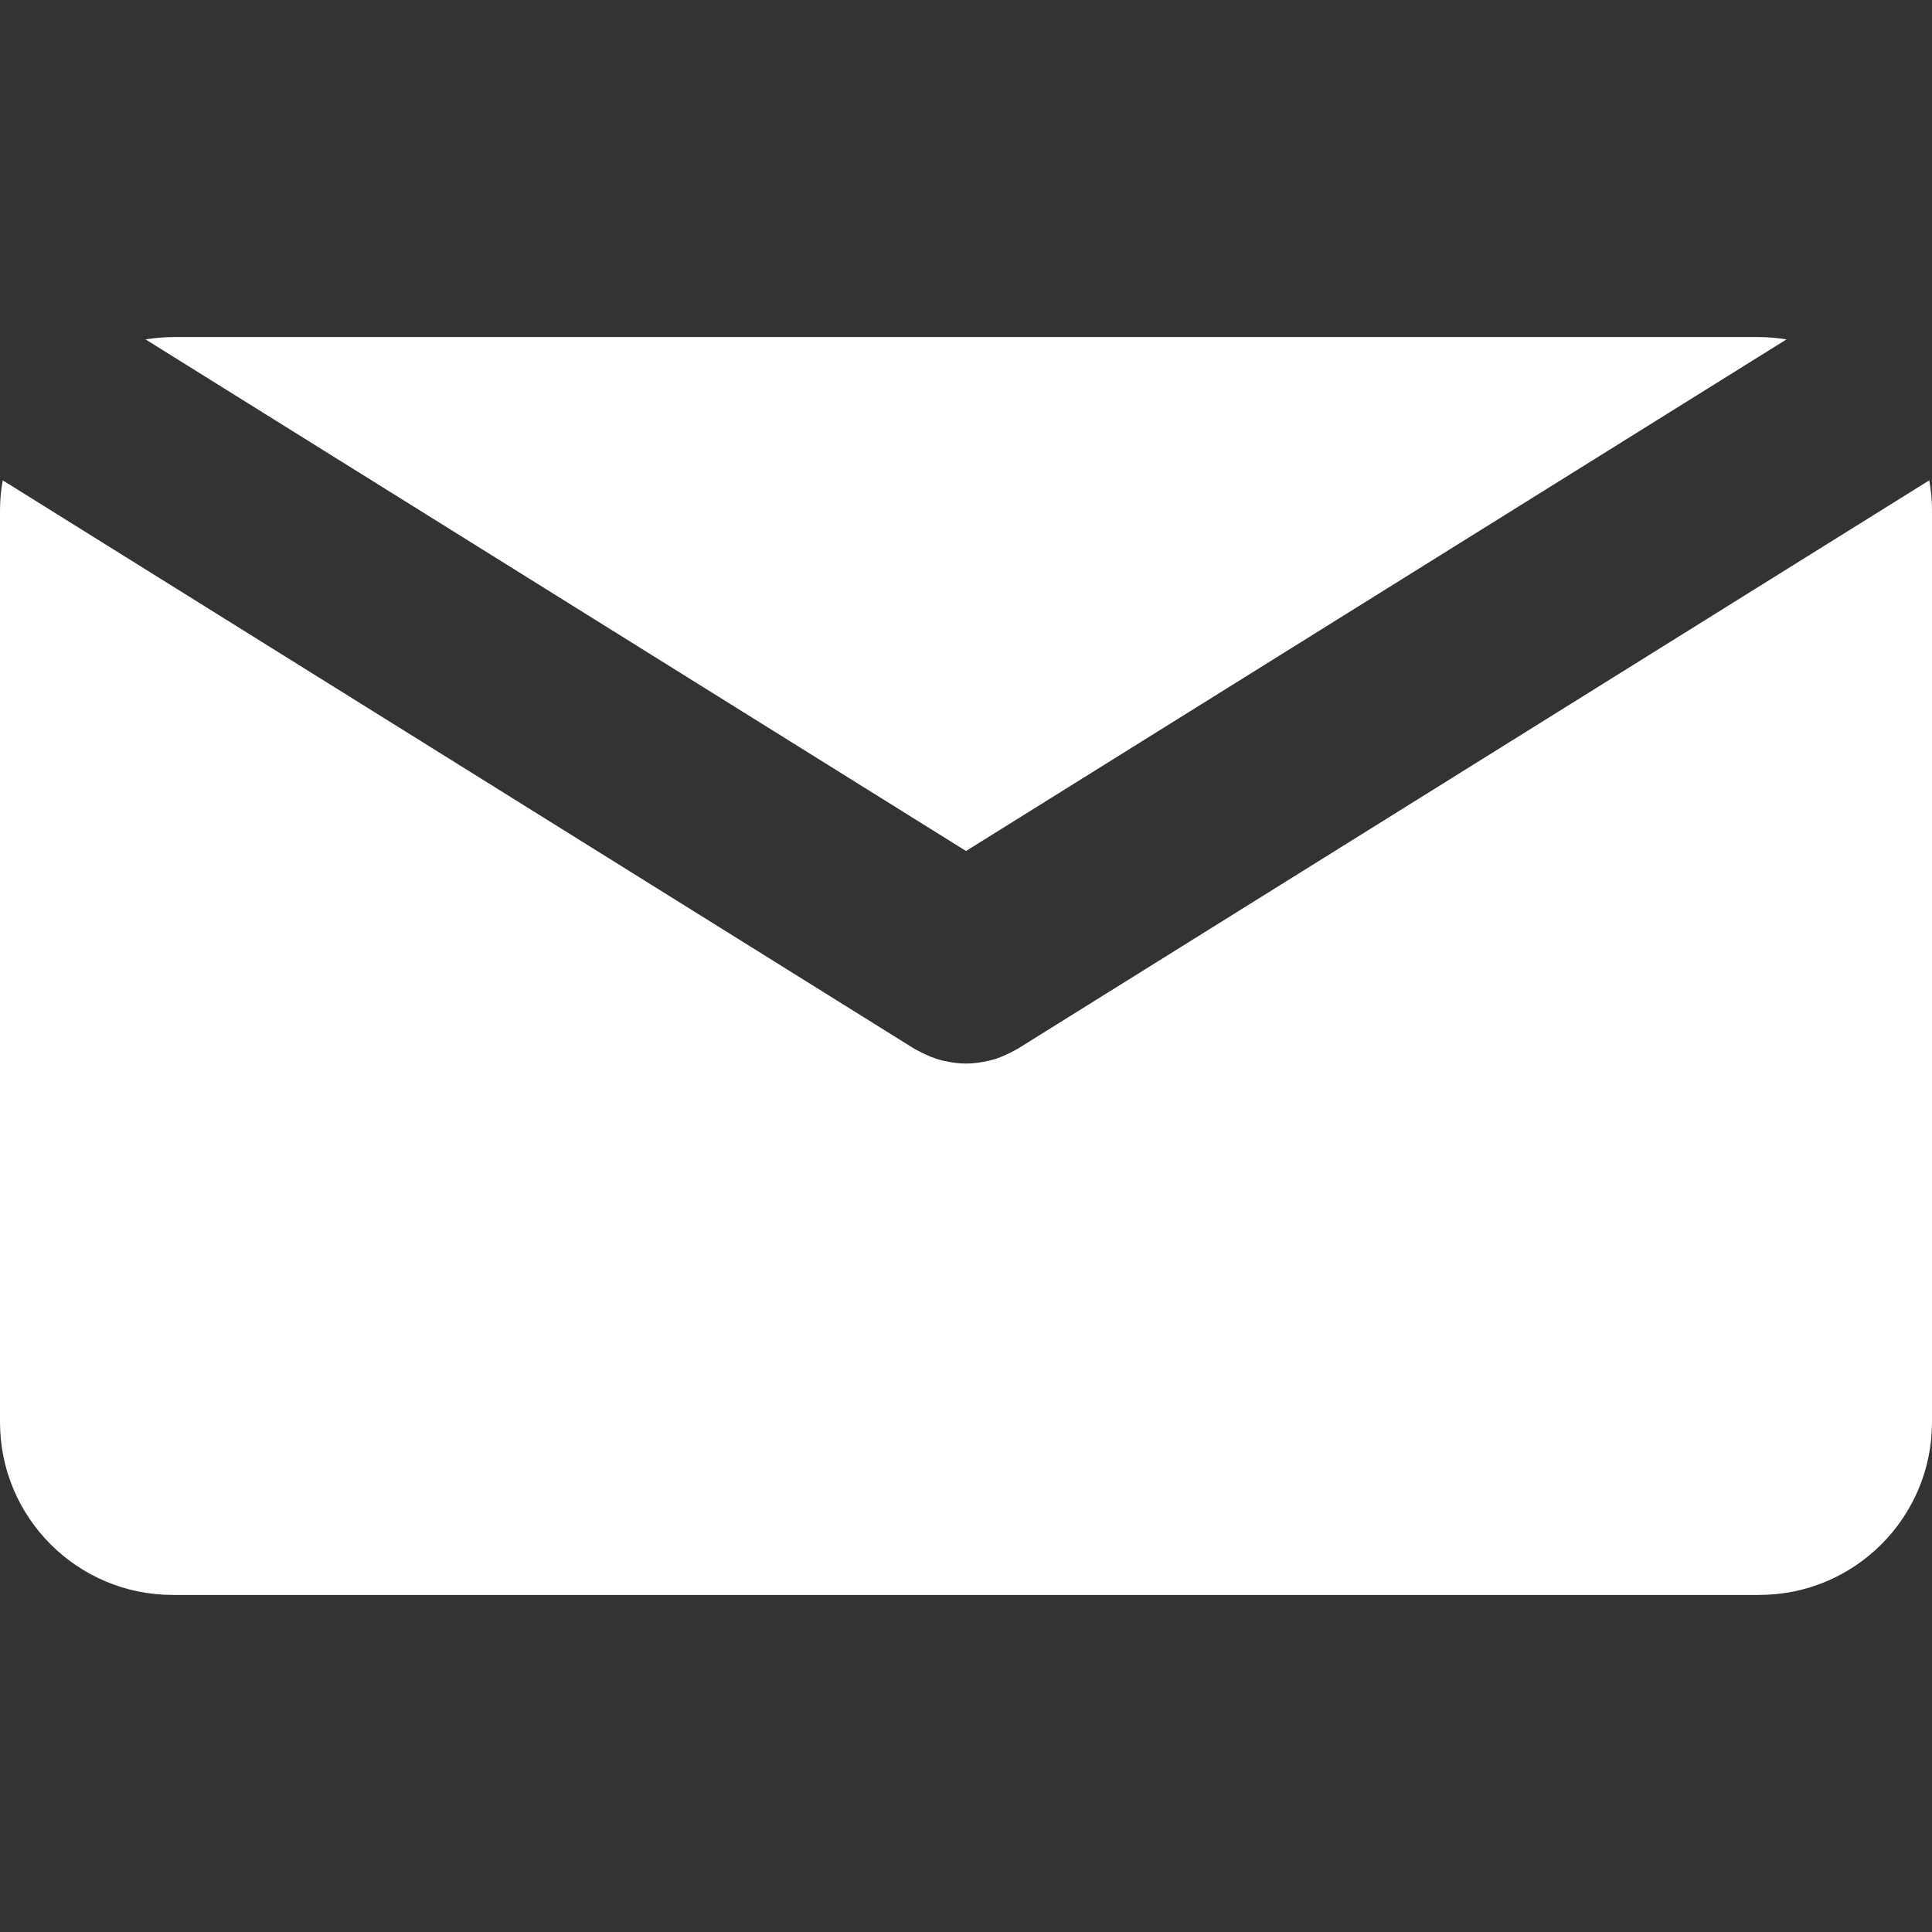 <?xml version="1.0"?>
<svg xmlns="http://www.w3.org/2000/svg" xmlns:xlink="http://www.w3.org/1999/xlink" version="1.1" id="Capa_1" x="0px" y="0px" viewBox="0 0 109.294 109.294" style="enable-background:new 0 0 109.294 109.294;" xml:space="preserve" width="512px" height="512px" class=""><rect x="0" y="0" width="109.294" height="109.294" fill="#333333" stroke="none"/><g><g>
	<path d="M54.648,48.141L101.063,19.2c-0.505-0.08-1.017-0.132-1.542-0.132H9.775c-0.525,0-1.038,0.054-1.541,0.132L54.648,48.141z" data-original="#000000" class="active-path" data-old_color="#000000" fill="#FFFFFF"/>
	<path d="M57.569,59.331c-0.062,0.04-0.13,0.066-0.194,0.104c-0.067,0.037-0.139,0.073-0.206,0.107   c-0.365,0.188-0.741,0.339-1.125,0.439c-0.04,0.011-0.078,0.017-0.116,0.025c-0.423,0.099-0.848,0.16-1.274,0.16   c-0.001,0-0.003,0-0.004,0s-0.003,0-0.005,0c-0.426,0-0.852-0.06-1.273-0.16c-0.039-0.009-0.079-0.015-0.118-0.025   c-0.384-0.101-0.757-0.252-1.124-0.439c-0.069-0.034-0.139-0.07-0.207-0.107c-0.065-0.037-0.132-0.063-0.196-0.104L0.153,27.172   C0.06,27.715,0,28.271,0,28.843v51.609c0,5.398,4.375,9.774,9.774,9.774H99.52c5.398,0,9.774-4.376,9.774-9.774V28.843   c0-0.572-0.059-1.127-0.154-1.671L57.569,59.331z" data-original="#000000" class="active-path" data-old_color="#000000" fill="#FFFFFF"/>
</g></g> </svg>
